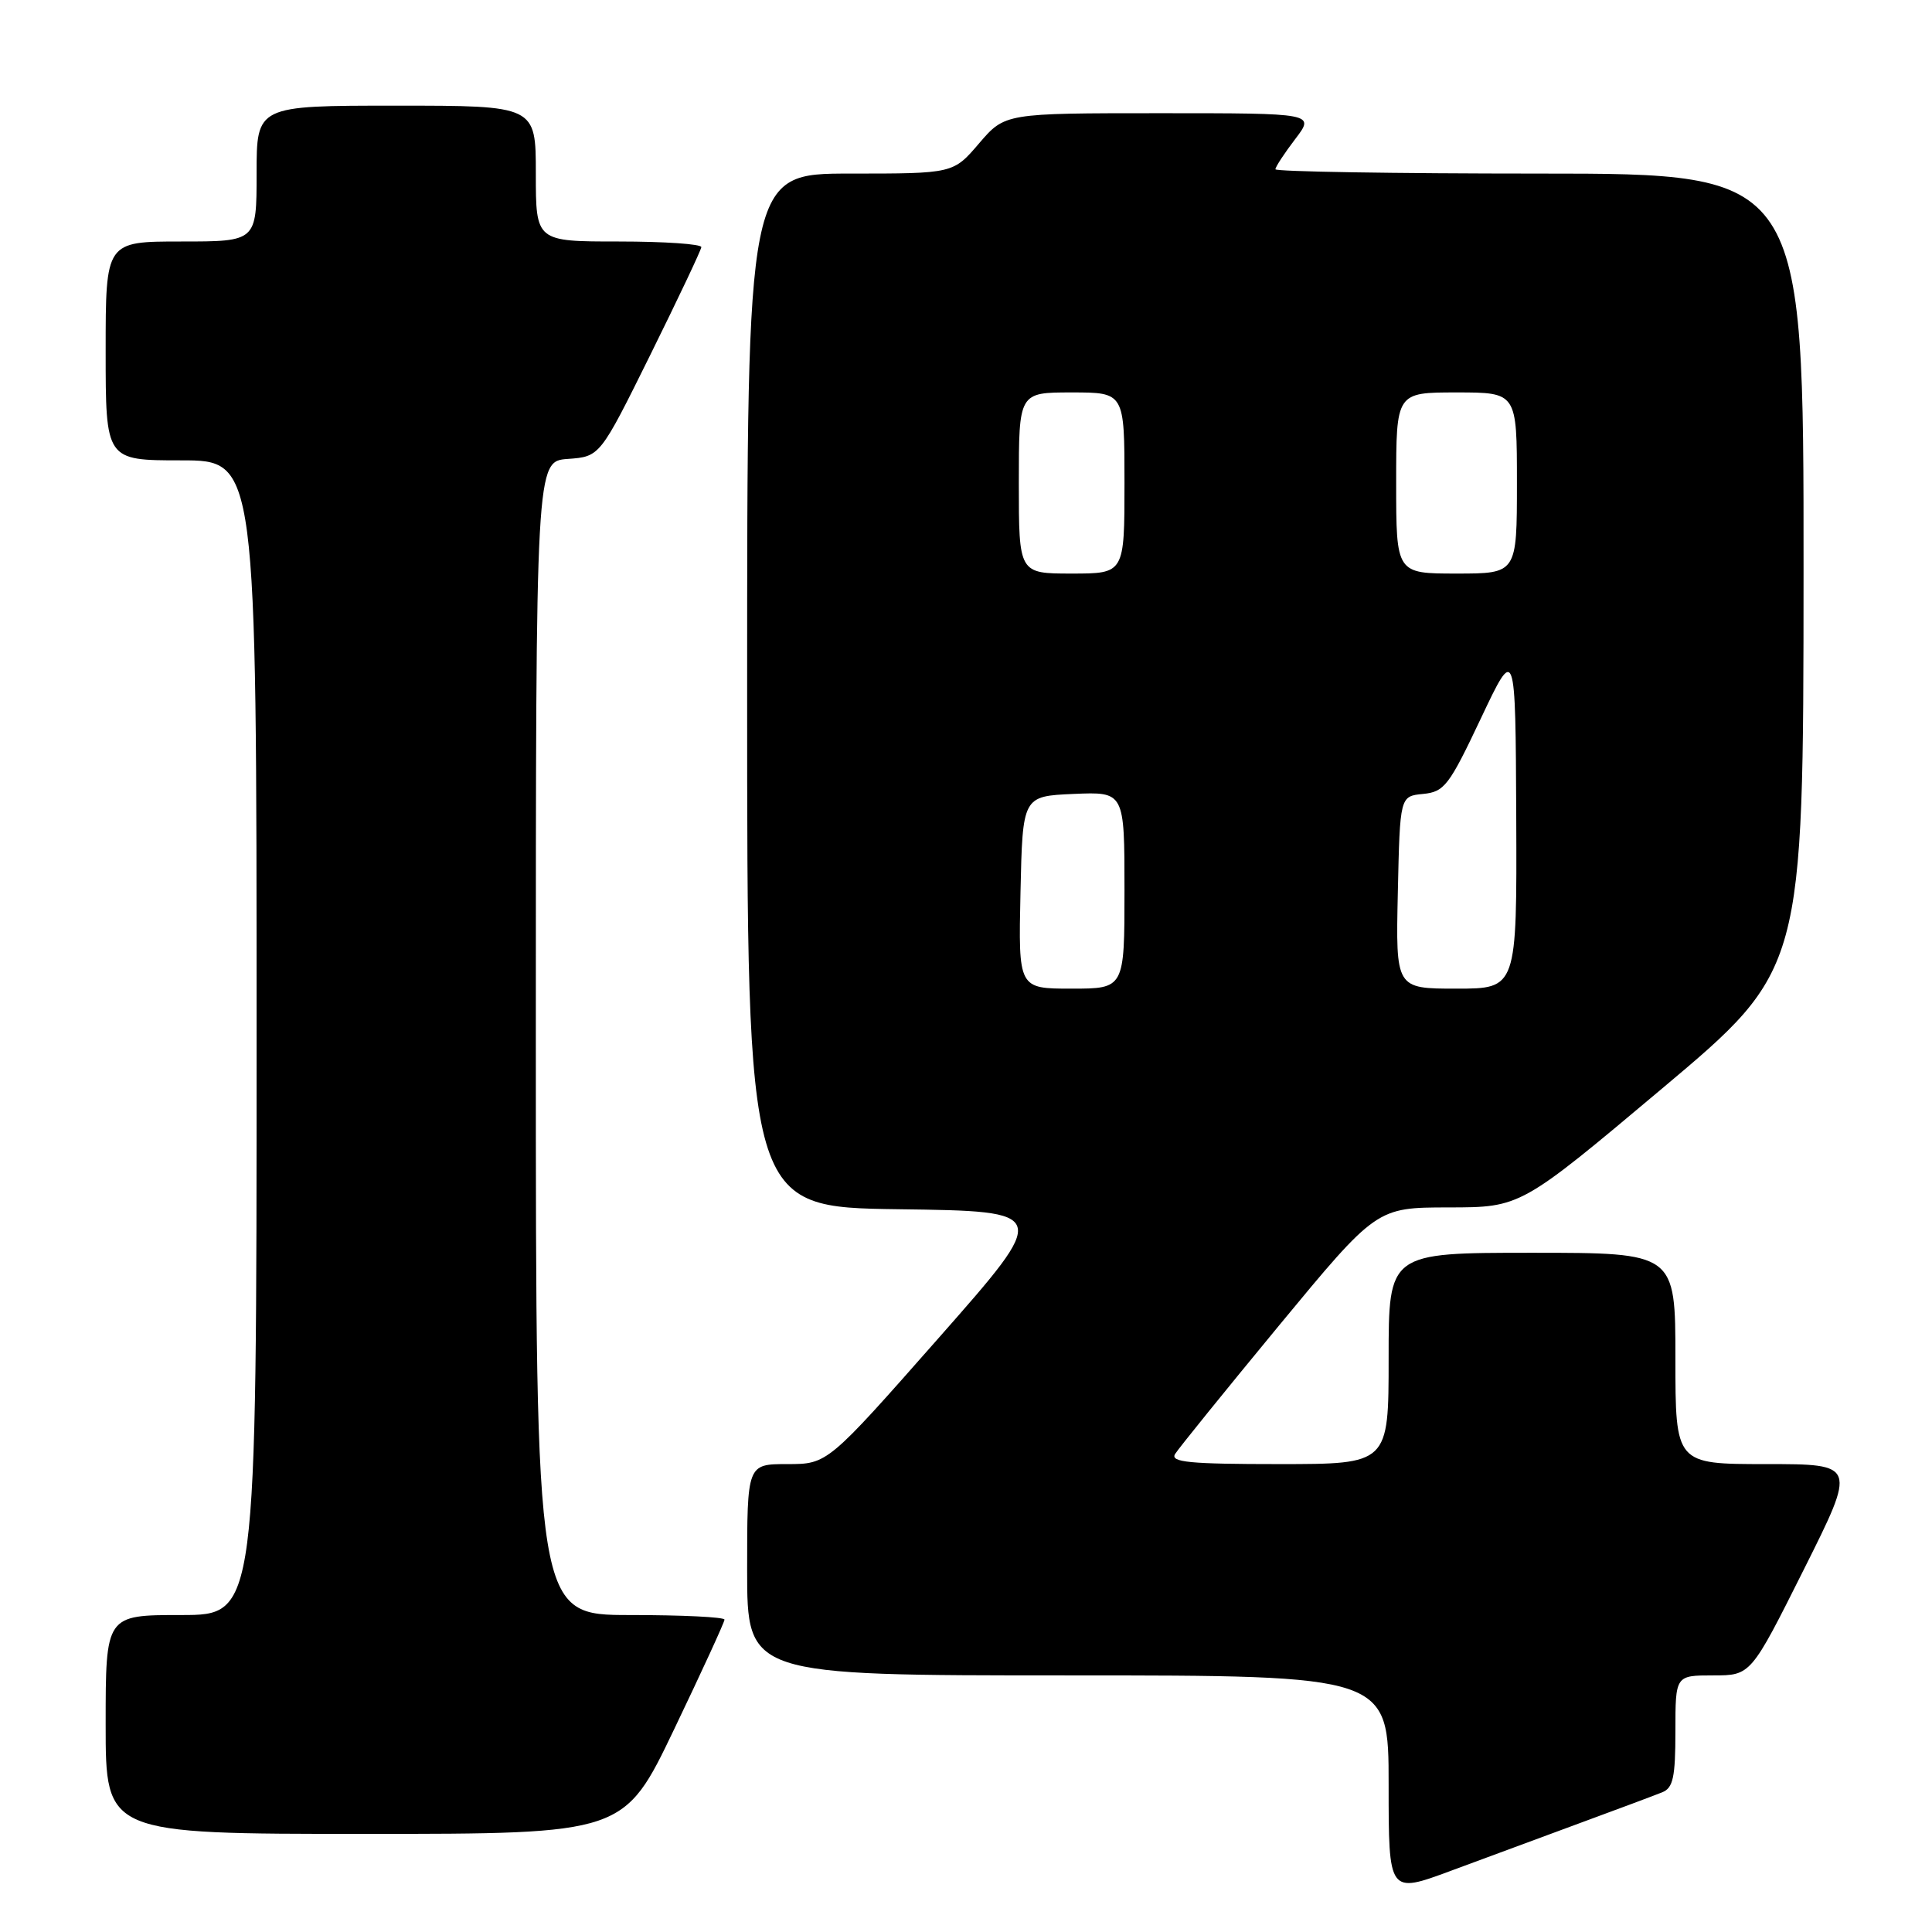 <?xml version="1.0" encoding="UTF-8" standalone="no"?>
<!DOCTYPE svg PUBLIC "-//W3C//DTD SVG 1.1//EN" "http://www.w3.org/Graphics/SVG/1.1/DTD/svg11.dtd" >
<svg xmlns="http://www.w3.org/2000/svg" xmlns:xlink="http://www.w3.org/1999/xlink" version="1.1" viewBox="0 0 256 256">
 <g >
 <path fill="currentColor"
d=" M 209.50 241.51 C 214.45 239.69 219.29 237.88 220.25 237.49 C 221.70 236.91 222.00 235.50 222.00 229.39 C 222.00 222.00 222.00 222.00 226.99 222.00 C 231.99 222.00 231.99 222.00 239.00 208.00 C 246.01 194.00 246.01 194.00 234.01 194.00 C 222.00 194.00 222.00 194.00 222.00 180.00 C 222.00 166.00 222.00 166.00 203.00 166.00 C 184.00 166.00 184.00 166.00 184.00 180.00 C 184.00 194.00 184.00 194.00 169.45 194.00 C 157.63 194.00 155.05 193.75 155.70 192.67 C 156.14 191.95 162.33 184.30 169.45 175.67 C 182.40 160.00 182.40 160.00 191.95 159.99 C 201.50 159.98 201.50 159.98 220.23 144.24 C 238.96 128.50 238.96 128.50 238.98 75.75 C 239.00 23.00 239.00 23.00 204.00 23.00 C 184.75 23.00 169.00 22.74 169.00 22.43 C 169.00 22.12 170.18 20.32 171.62 18.43 C 174.24 15.00 174.24 15.00 153.70 15.00 C 133.16 15.00 133.16 15.00 129.73 19.00 C 126.31 23.00 126.31 23.00 112.65 23.00 C 99.00 23.00 99.00 23.00 99.00 91.48 C 99.00 159.96 99.00 159.96 119.08 160.23 C 139.17 160.50 139.17 160.50 124.41 177.25 C 109.65 194.00 109.65 194.00 104.32 194.00 C 99.00 194.00 99.00 194.00 99.00 208.00 C 99.00 222.00 99.00 222.00 141.50 222.00 C 184.00 222.00 184.00 222.00 184.00 236.47 C 184.00 250.95 184.00 250.95 192.25 247.89 C 196.79 246.20 204.55 243.33 209.50 241.51 Z  M 89.34 229.11 C 93.00 221.47 96.00 214.94 96.00 214.61 C 96.00 214.27 90.38 214.00 83.50 214.00 C 71.00 214.00 71.00 214.00 71.00 137.56 C 71.00 61.11 71.00 61.11 75.25 60.81 C 79.50 60.50 79.50 60.50 86.18 47.00 C 89.85 39.58 92.89 33.16 92.93 32.75 C 92.97 32.34 88.05 32.00 82.00 32.00 C 71.00 32.00 71.00 32.00 71.00 23.00 C 71.00 14.00 71.00 14.00 52.50 14.00 C 34.00 14.00 34.00 14.00 34.00 23.00 C 34.00 32.00 34.00 32.00 24.00 32.00 C 14.00 32.00 14.00 32.00 14.00 46.50 C 14.00 61.00 14.00 61.00 24.00 61.00 C 34.00 61.00 34.00 61.00 34.00 137.50 C 34.00 214.00 34.00 214.00 24.00 214.00 C 14.00 214.00 14.00 214.00 14.00 228.50 C 14.00 243.00 14.00 243.00 48.34 243.00 C 82.69 243.00 82.69 243.00 89.34 229.11 Z  M 135.22 118.25 C 135.50 105.50 135.50 105.50 142.25 105.20 C 149.00 104.91 149.00 104.91 149.00 117.95 C 149.00 131.00 149.00 131.00 141.97 131.00 C 134.94 131.00 134.94 131.00 135.22 118.25 Z  M 185.22 118.25 C 185.50 105.50 185.50 105.50 188.57 105.20 C 191.39 104.92 192.01 104.11 196.22 95.20 C 200.81 85.50 200.81 85.50 200.91 108.25 C 201.00 131.00 201.00 131.00 192.97 131.00 C 184.94 131.00 184.94 131.00 185.22 118.25 Z  M 135.00 64.00 C 135.00 52.00 135.00 52.00 142.00 52.00 C 149.00 52.00 149.00 52.00 149.00 64.00 C 149.00 76.00 149.00 76.00 142.00 76.00 C 135.00 76.00 135.00 76.00 135.00 64.00 Z  M 185.00 64.00 C 185.00 52.00 185.00 52.00 193.00 52.00 C 201.00 52.00 201.00 52.00 201.00 64.00 C 201.00 76.00 201.00 76.00 193.00 76.00 C 185.00 76.00 185.00 76.00 185.00 64.00 Z "/>
</g>
</svg>